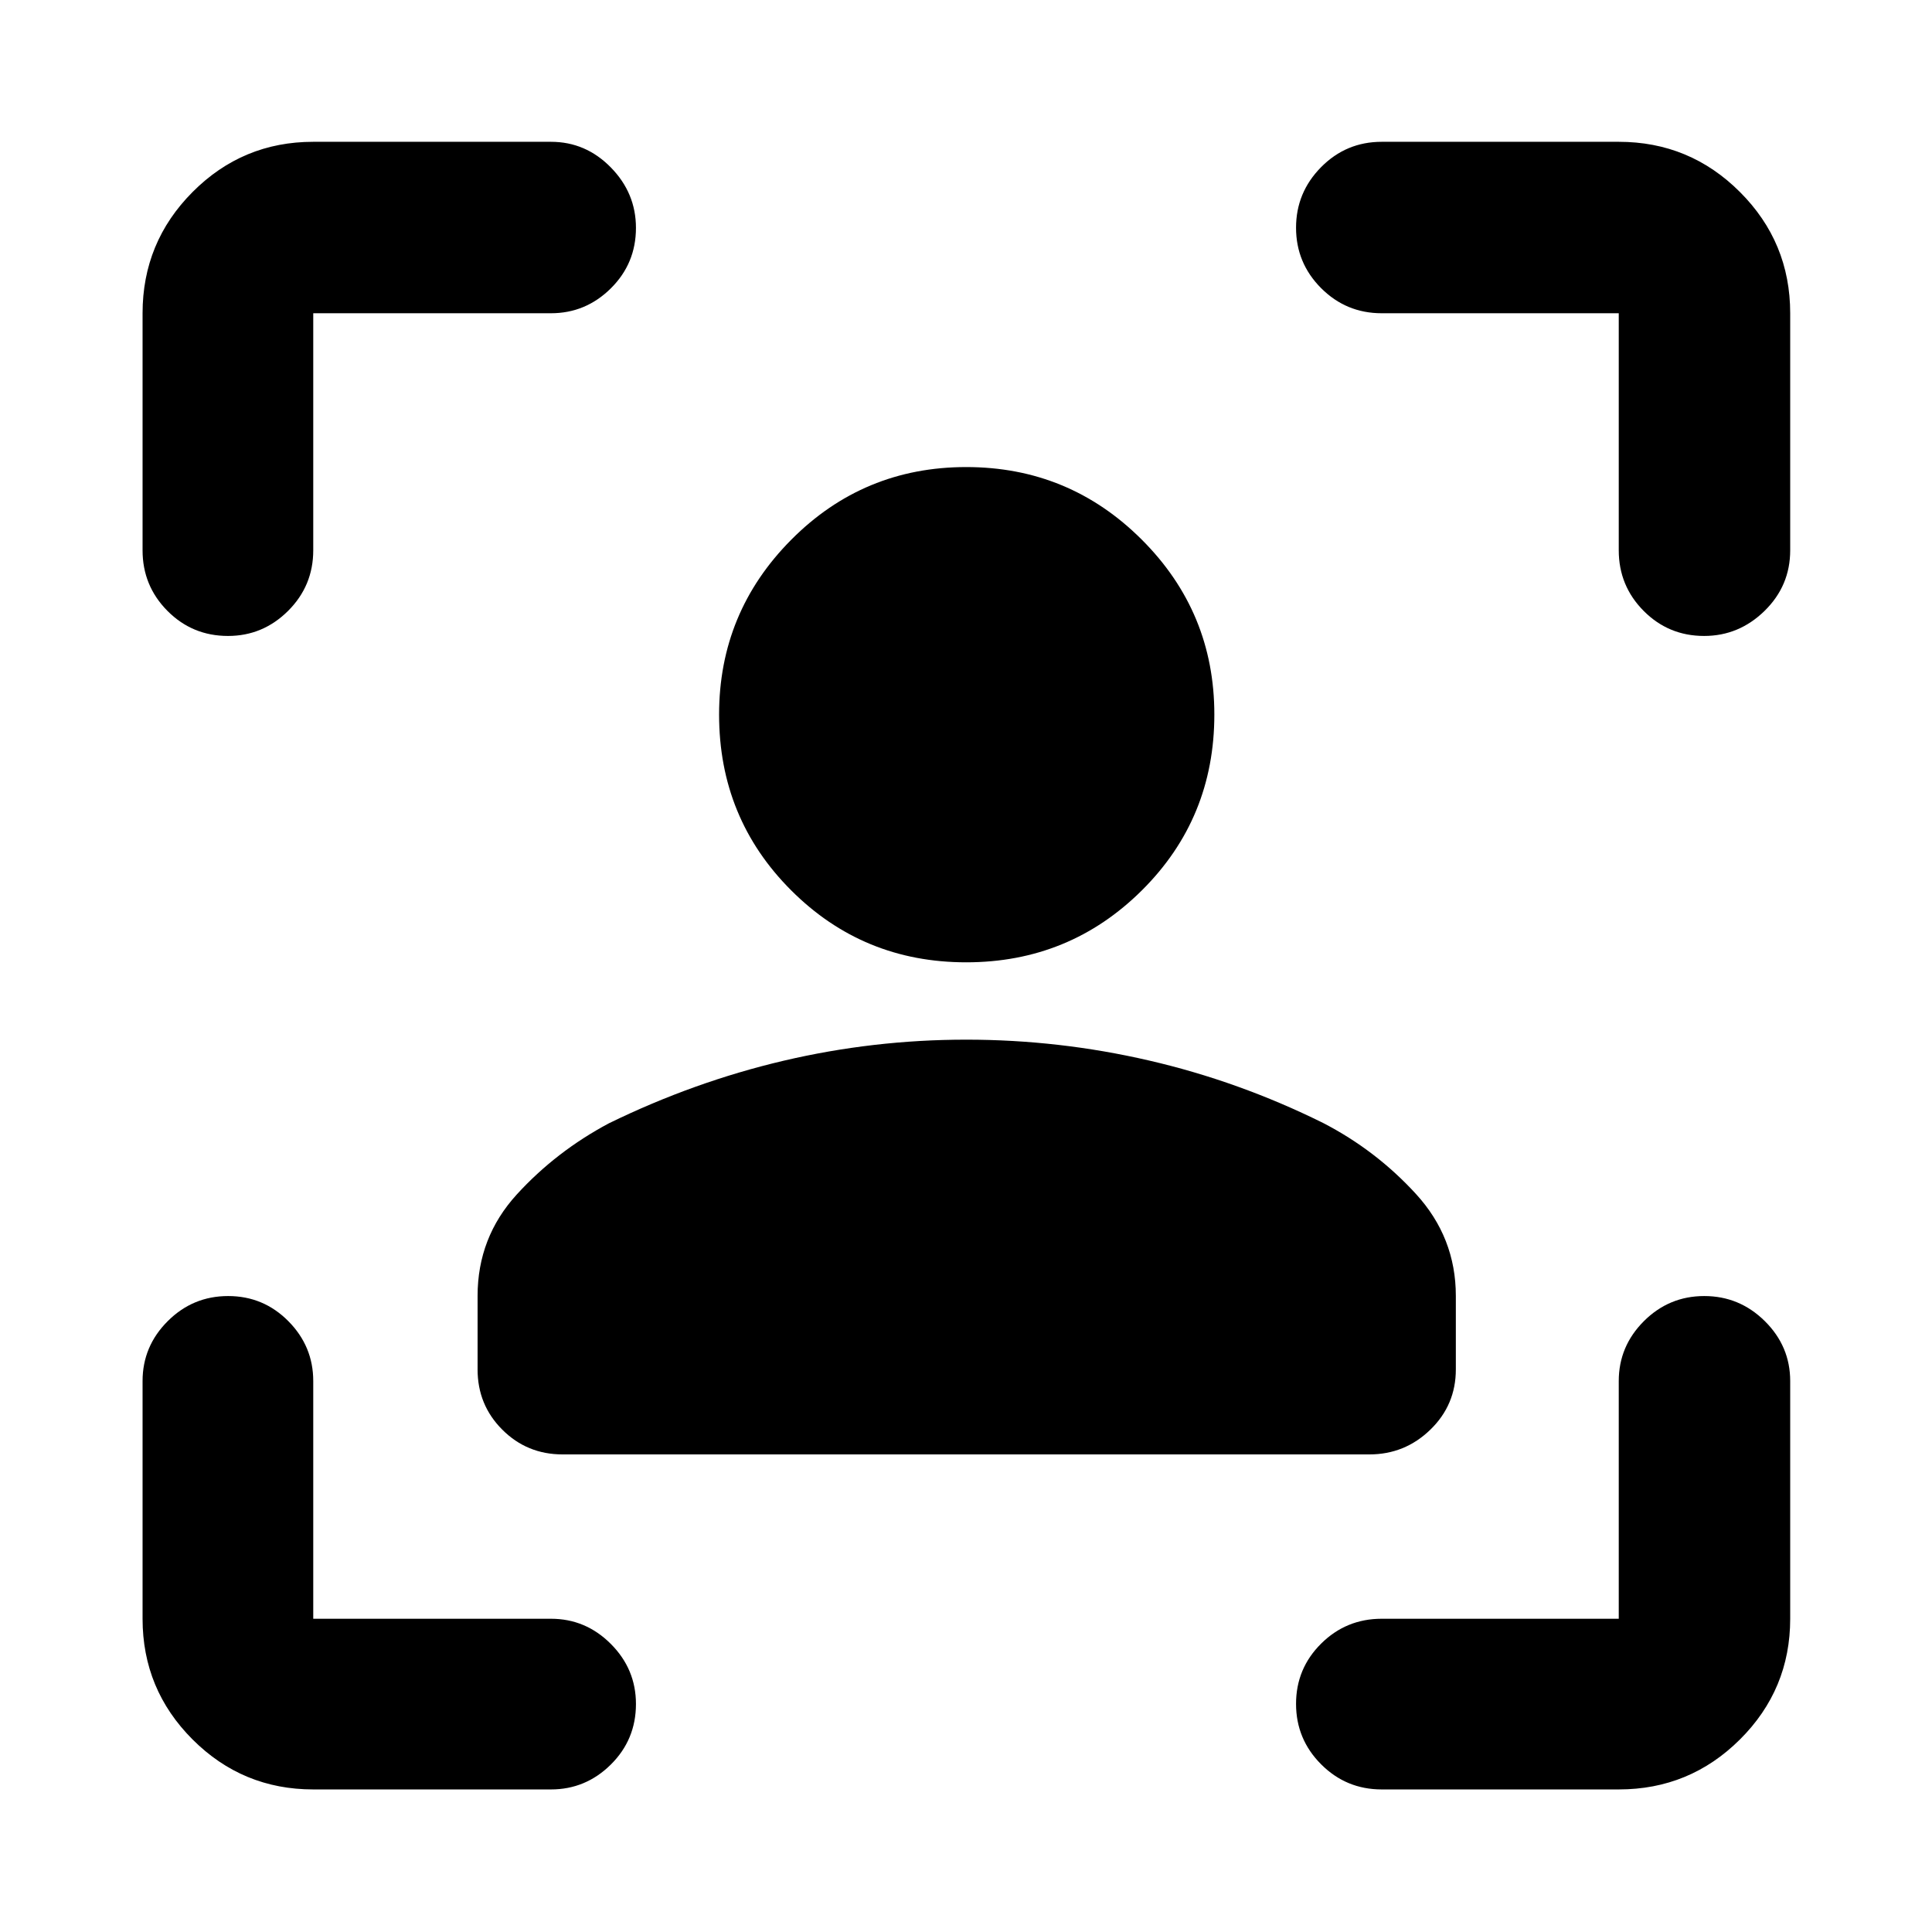 <svg xmlns="http://www.w3.org/2000/svg" height="40" viewBox="0 -960 960 960" width="40"><path d="M480.1-481.83q-51.25 0-87.02-35.81-35.77-35.8-35.77-87.3 0-50.8 35.88-86.89 35.87-36.09 86.92-36.09 51.11 0 87.2 36.03t36.09 86.93q0 51.59-35.99 87.36-35.99 35.77-87.31 35.77ZM237.31-279.55v-36.52q0-29.06 19.48-50.41 19.48-21.34 45.76-35.35 42.28-20.64 86.87-31.11Q434-443.4 480.08-443.4q46.09 0 90.86 10.36 44.78 10.35 86.51 31.04 26.25 13.56 46.1 35.24 19.85 21.67 19.85 50.69v36.52q0 17.67-12.67 29.95-12.66 12.29-30.28 12.29h-400.9q-17.67 0-29.95-12.29-12.29-12.28-12.29-29.95ZM155.65-70.84q-35.12 0-59.97-24.84-24.84-24.85-24.84-59.97v-118.11q0-17.28 12.49-29.76Q95.81-316 113.36-316t29.92 12.48q12.37 12.48 12.37 29.76v118.11h118.11q17.28 0 29.76 12.51T316-113.3q0 17.72-12.48 30.09-12.48 12.37-29.76 12.37H155.65ZM70.84-686.57v-117.78q0-35.28 24.84-60.23 24.85-24.96 59.97-24.96h118.11q17.28 0 29.76 12.74Q316-864.07 316-846.77q0 17.68-12.48 30.05-12.48 12.37-29.76 12.37H155.65v117.78q0 17.66-12.51 30.12Q130.63-644 113.3-644q-17.72 0-30.09-12.45-12.37-12.46-12.37-30.12ZM804.35-70.84H686.57q-17.66 0-30.12-12.49Q644-95.81 644-113.36t12.45-29.92q12.46-12.37 30.12-12.37h117.78v-118.11q0-17.28 12.48-29.76Q829.32-316 846.84-316q17.51 0 30.11 12.48 12.59 12.48 12.59 29.76v118.11q0 35.12-24.96 59.97-24.95 24.84-60.23 24.84Zm0-615.73v-117.78H686.57q-17.66 0-30.12-12.48Q644-829.32 644-846.84q0-17.51 12.45-30.11 12.46-12.59 30.12-12.59h117.78q35.28 0 60.23 24.96 24.96 24.95 24.96 60.23v117.78q0 17.66-12.74 30.12Q864.07-644 846.77-644q-17.68 0-30.05-12.45-12.37-12.46-12.37-30.12Z"/></svg>